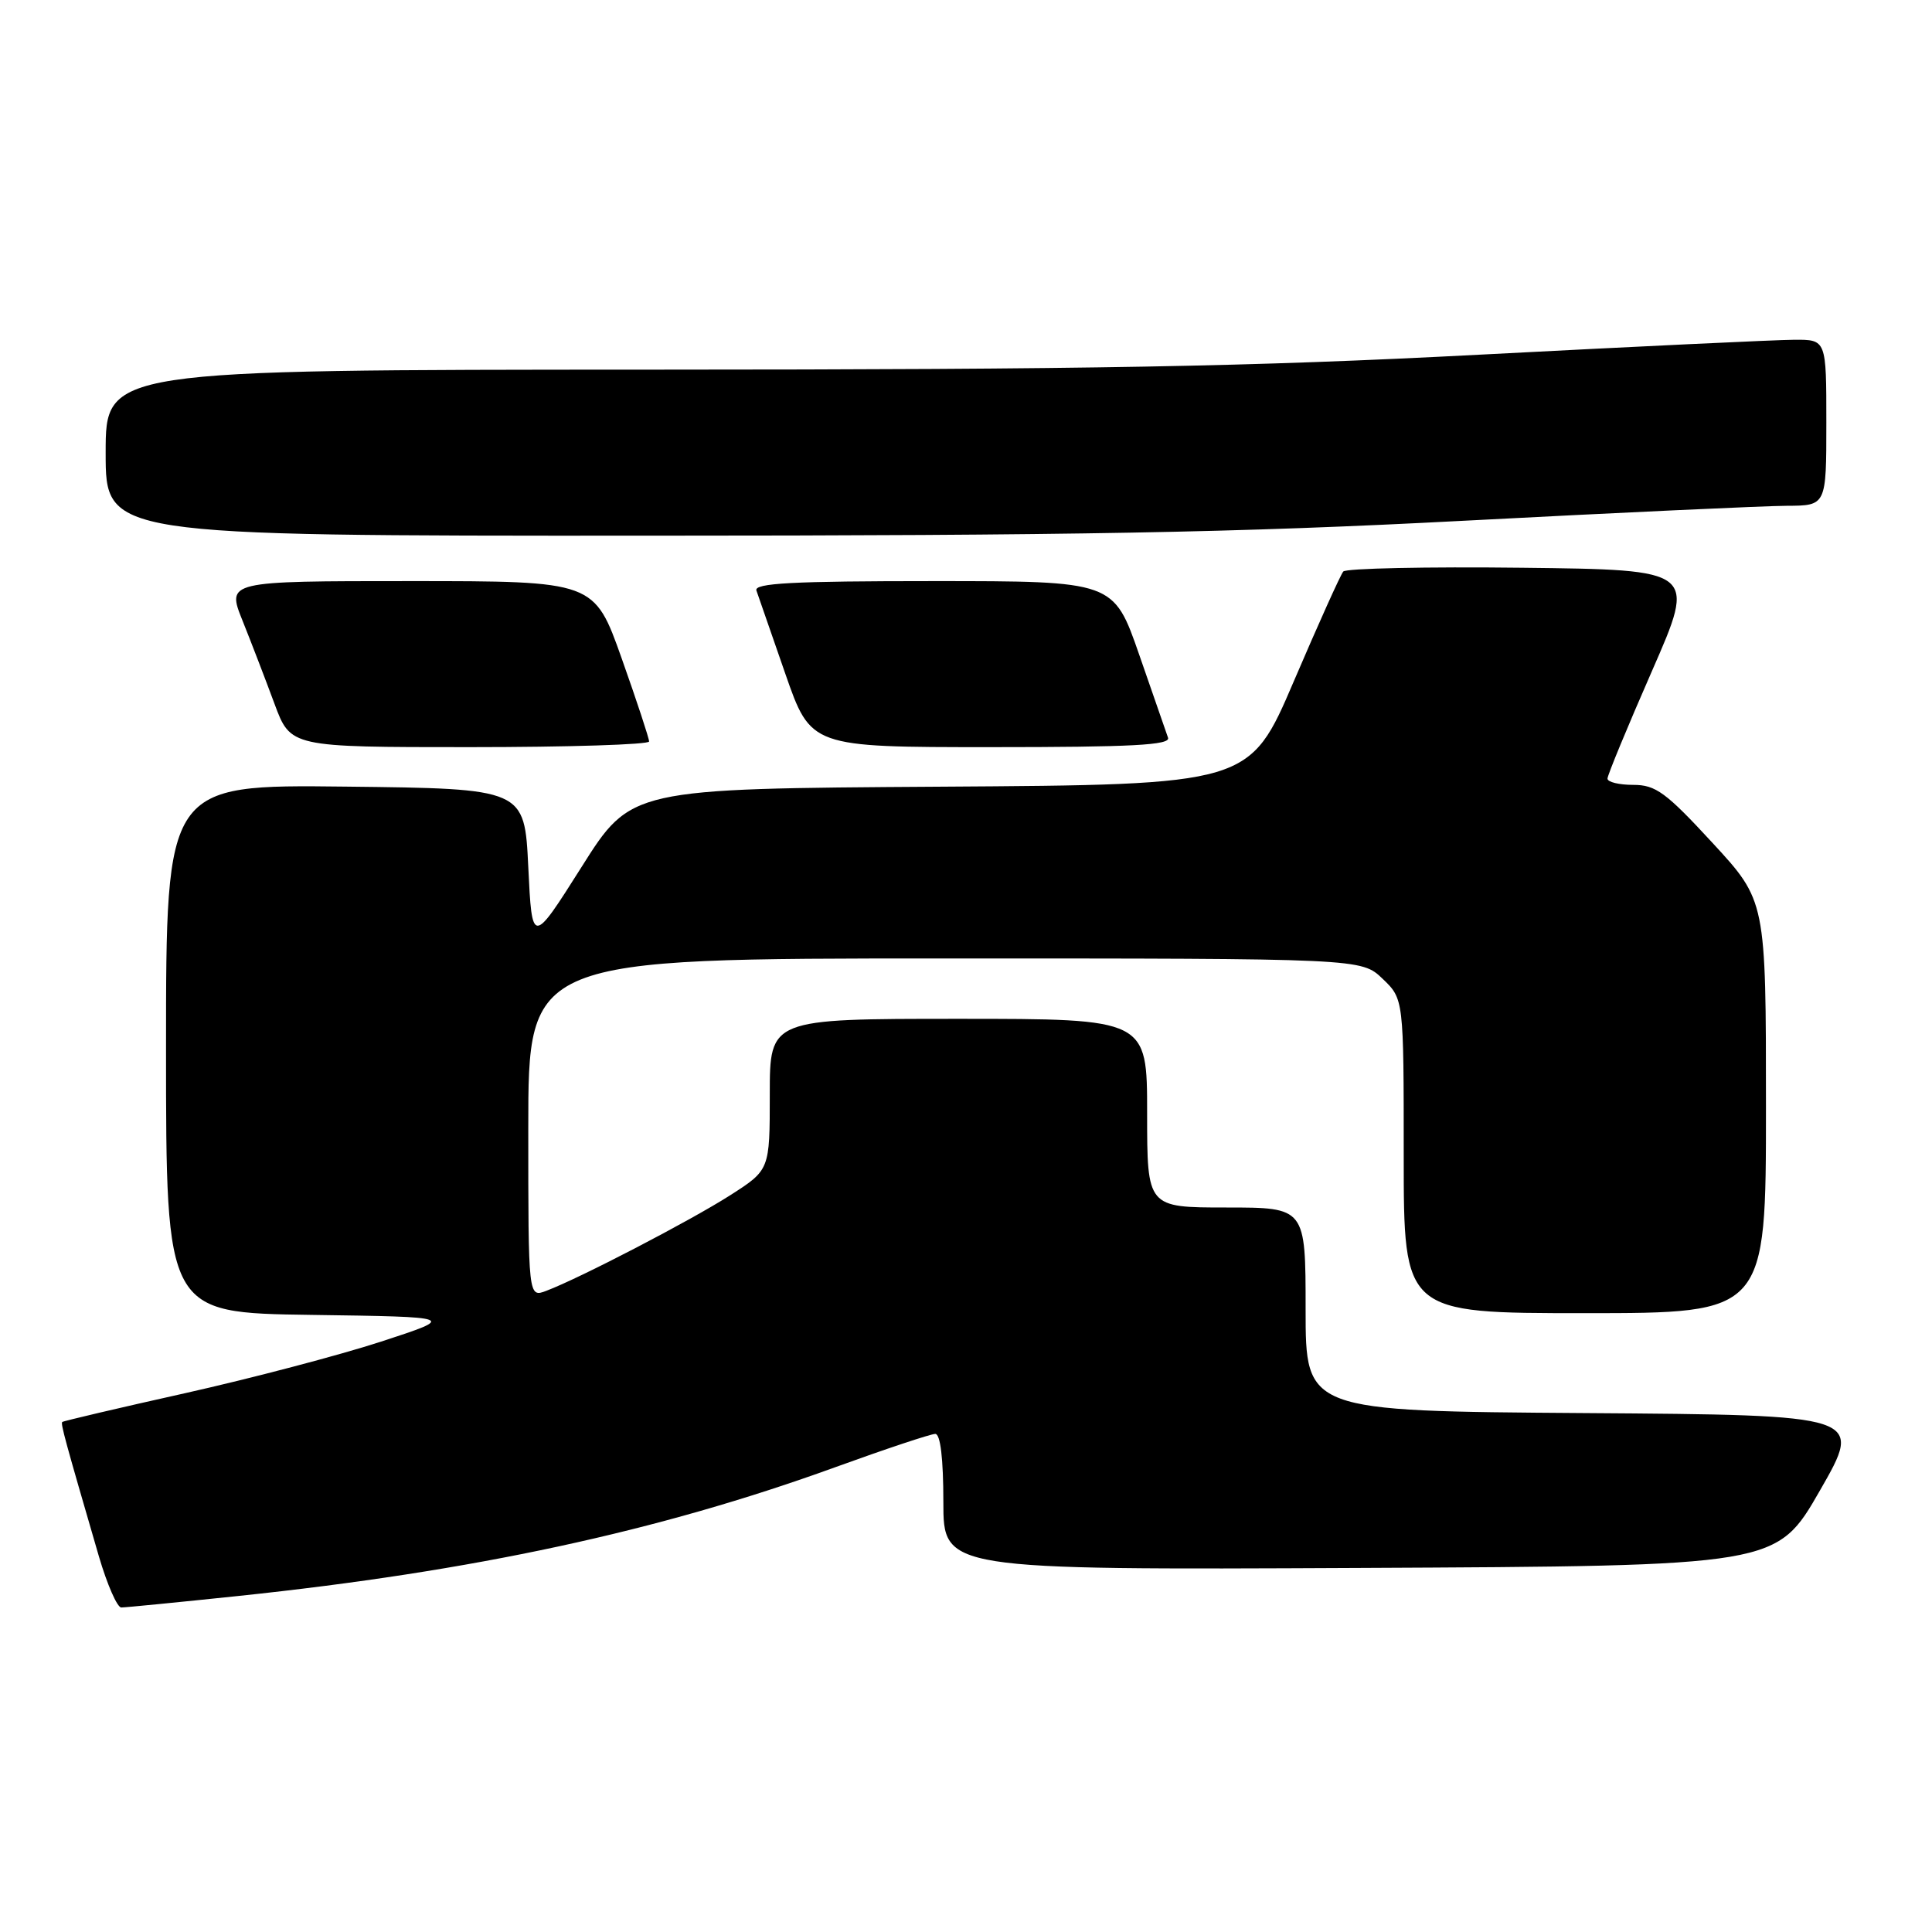 <?xml version="1.0" encoding="UTF-8" standalone="no"?>
<!DOCTYPE svg PUBLIC "-//W3C//DTD SVG 1.1//EN" "http://www.w3.org/Graphics/SVG/1.1/DTD/svg11.dtd" >
<svg xmlns="http://www.w3.org/2000/svg" xmlns:xlink="http://www.w3.org/1999/xlink" version="1.1" viewBox="0 0 256 256">
 <g >
 <path fill="currentColor"
d=" M 31.63 211.47 C 62.74 208.20 87.19 202.93 110.63 194.43 C 117.36 191.99 123.34 190.00 123.93 190.00 C 124.61 190.00 125.00 193.28 125.00 199.01 C 125.00 208.02 125.00 208.02 180.20 207.76 C 235.41 207.50 235.41 207.50 241.15 197.50 C 246.89 187.50 246.89 187.50 209.95 187.24 C 173.00 186.98 173.00 186.98 173.00 173.49 C 173.00 160.00 173.00 160.00 162.50 160.00 C 152.00 160.00 152.00 160.00 152.00 147.50 C 152.00 135.00 152.00 135.00 127.00 135.00 C 102.00 135.00 102.00 135.00 102.00 145.01 C 102.00 155.02 102.00 155.02 96.75 158.38 C 91.49 161.74 76.88 169.34 72.39 171.04 C 70.00 171.95 70.00 171.95 70.00 149.48 C 70.00 127.00 70.00 127.00 125.20 127.00 C 180.39 127.00 180.39 127.00 183.20 129.69 C 186.00 132.37 186.00 132.37 186.00 153.19 C 186.00 174.00 186.00 174.00 210.00 174.00 C 234.00 174.00 234.00 174.00 234.00 146.69 C 234.00 119.37 234.00 119.37 226.92 111.69 C 220.74 104.99 219.39 104.00 216.42 104.00 C 214.54 104.00 213.00 103.63 213.00 103.17 C 213.00 102.72 215.65 96.31 218.89 88.92 C 224.77 75.50 224.77 75.50 201.71 75.23 C 189.02 75.08 178.34 75.31 177.99 75.73 C 177.63 76.15 174.69 82.68 171.45 90.24 C 165.57 103.98 165.57 103.98 124.59 104.24 C 83.61 104.50 83.61 104.50 77.06 114.88 C 70.50 125.25 70.50 125.25 70.00 114.88 C 69.50 104.50 69.50 104.50 45.75 104.23 C 22.00 103.96 22.00 103.96 22.00 138.96 C 22.00 173.96 22.00 173.96 41.25 174.23 C 60.50 174.50 60.50 174.50 50.50 177.77 C 45.00 179.56 33.30 182.64 24.50 184.61 C 15.70 186.57 8.39 188.29 8.25 188.42 C 8.02 188.65 8.59 190.73 13.11 206.25 C 14.20 209.96 15.53 213.00 16.07 213.00 C 16.61 213.00 23.61 212.31 31.63 211.47 Z  M 86.01 98.25 C 86.01 97.84 84.38 92.89 82.38 87.25 C 78.74 77.00 78.74 77.00 54.38 77.00 C 30.03 77.00 30.03 77.00 32.14 82.25 C 33.30 85.14 35.20 90.09 36.37 93.25 C 38.50 99.00 38.50 99.00 62.25 99.00 C 75.31 99.00 86.00 98.66 86.01 98.25 Z  M 154.77 97.75 C 154.53 97.06 152.81 92.11 150.95 86.75 C 147.56 77.00 147.56 77.00 123.67 77.00 C 105.00 77.00 99.88 77.27 100.23 78.25 C 100.47 78.94 102.19 83.89 104.05 89.25 C 107.44 99.00 107.44 99.00 131.33 99.00 C 150.00 99.00 155.12 98.73 154.77 97.75 Z  M 194.00 69.00 C 214.62 67.92 233.86 67.03 236.75 67.02 C 242.00 67.00 242.00 67.00 242.00 56.00 C 242.00 45.00 242.00 45.00 237.75 45.02 C 235.41 45.03 216.62 45.92 196.00 47.00 C 165.76 48.58 144.51 48.97 86.25 48.98 C 14.00 49.00 14.00 49.00 14.00 60.00 C 14.00 71.00 14.00 71.00 85.25 70.98 C 142.51 70.97 163.86 70.58 194.00 69.00 Z "/>
</g>
</svg>
